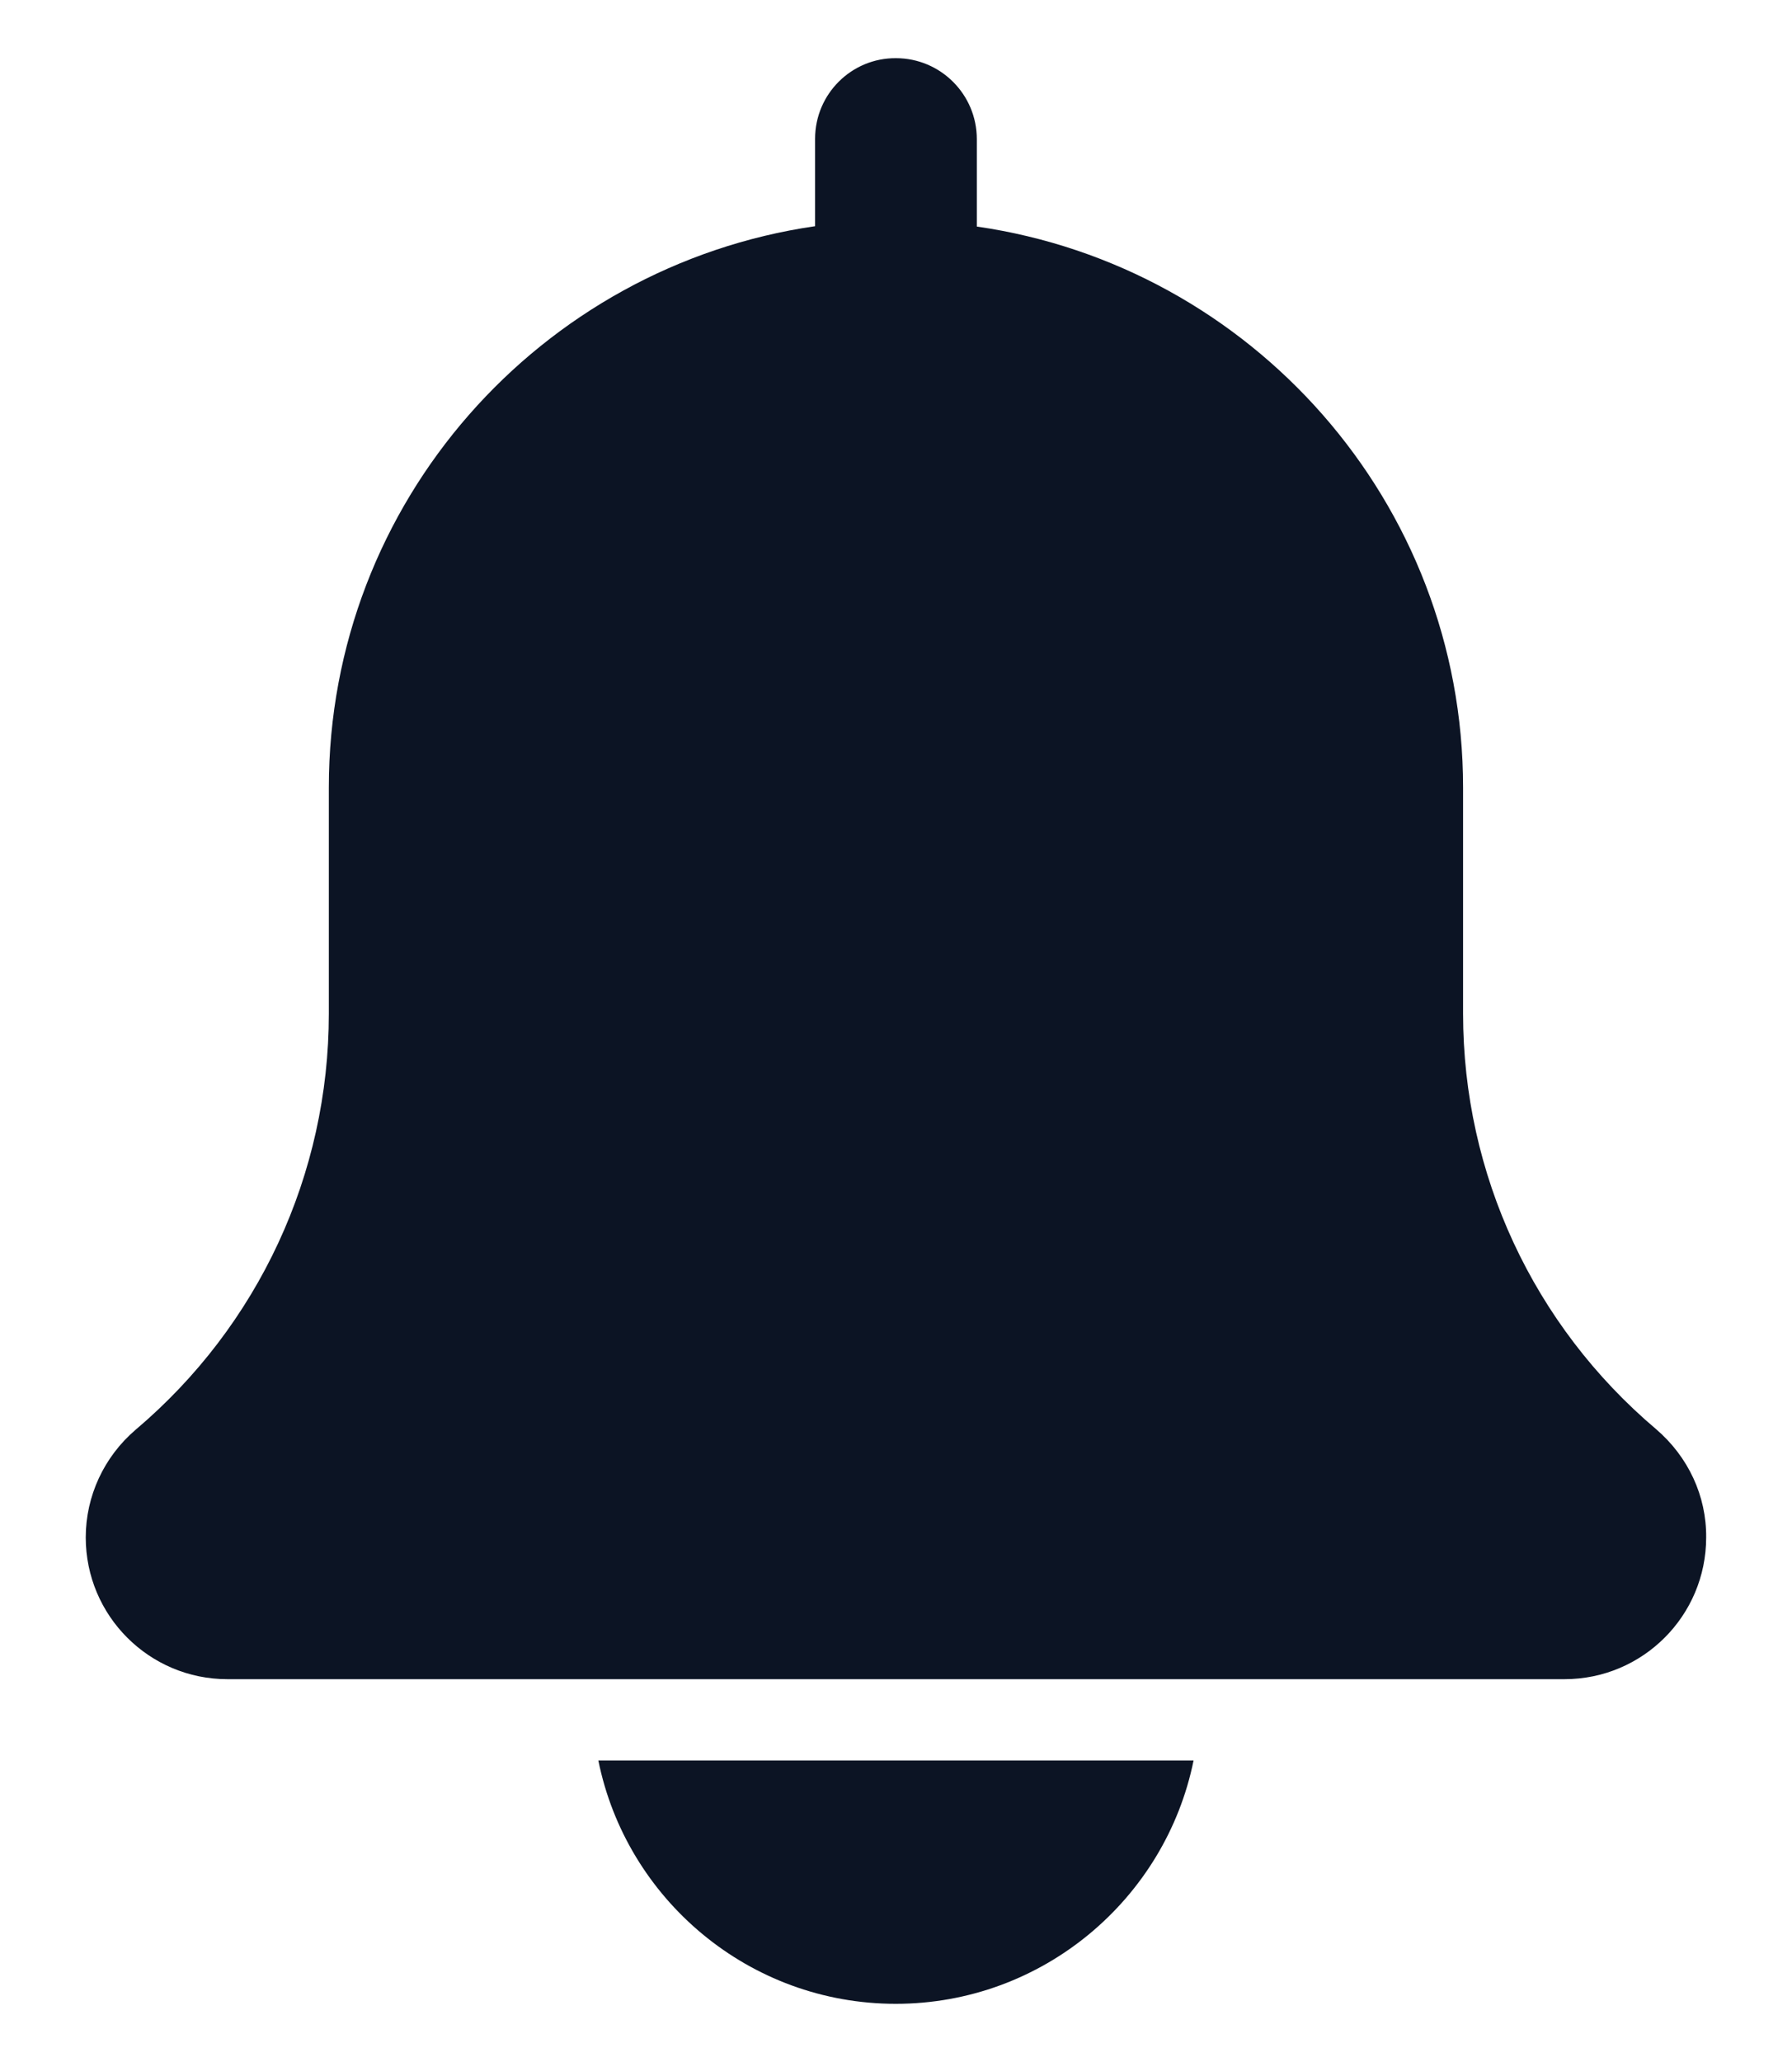 <svg width="20" height="23" viewBox="0 0 20 23" fill="none" xmlns="http://www.w3.org/2000/svg">
<path d="M18.483 15.941C17.113 14.783 16.329 13.096 16.329 11.307V8.785C16.329 5.601 13.963 2.968 10.902 2.527V1.552C10.902 1.052 10.496 0.649 10 0.649C9.504 0.645 9.097 1.048 9.097 1.548V2.523C6.032 2.968 3.67 5.601 3.67 8.785V11.307C3.67 13.096 2.886 14.788 1.512 15.949C1.161 16.25 0.957 16.687 0.957 17.149C0.957 18.022 1.665 18.73 2.538 18.73H17.461C18.334 18.73 19.042 18.022 19.042 17.149C19.046 16.687 18.843 16.25 18.483 15.941Z" fill="#0C1424"/>
<path d="M9.997 22.351C11.633 22.351 13.007 21.185 13.321 19.637H6.678C6.991 21.185 8.361 22.351 9.997 22.351Z" fill="#0C1424"/>
</svg>
